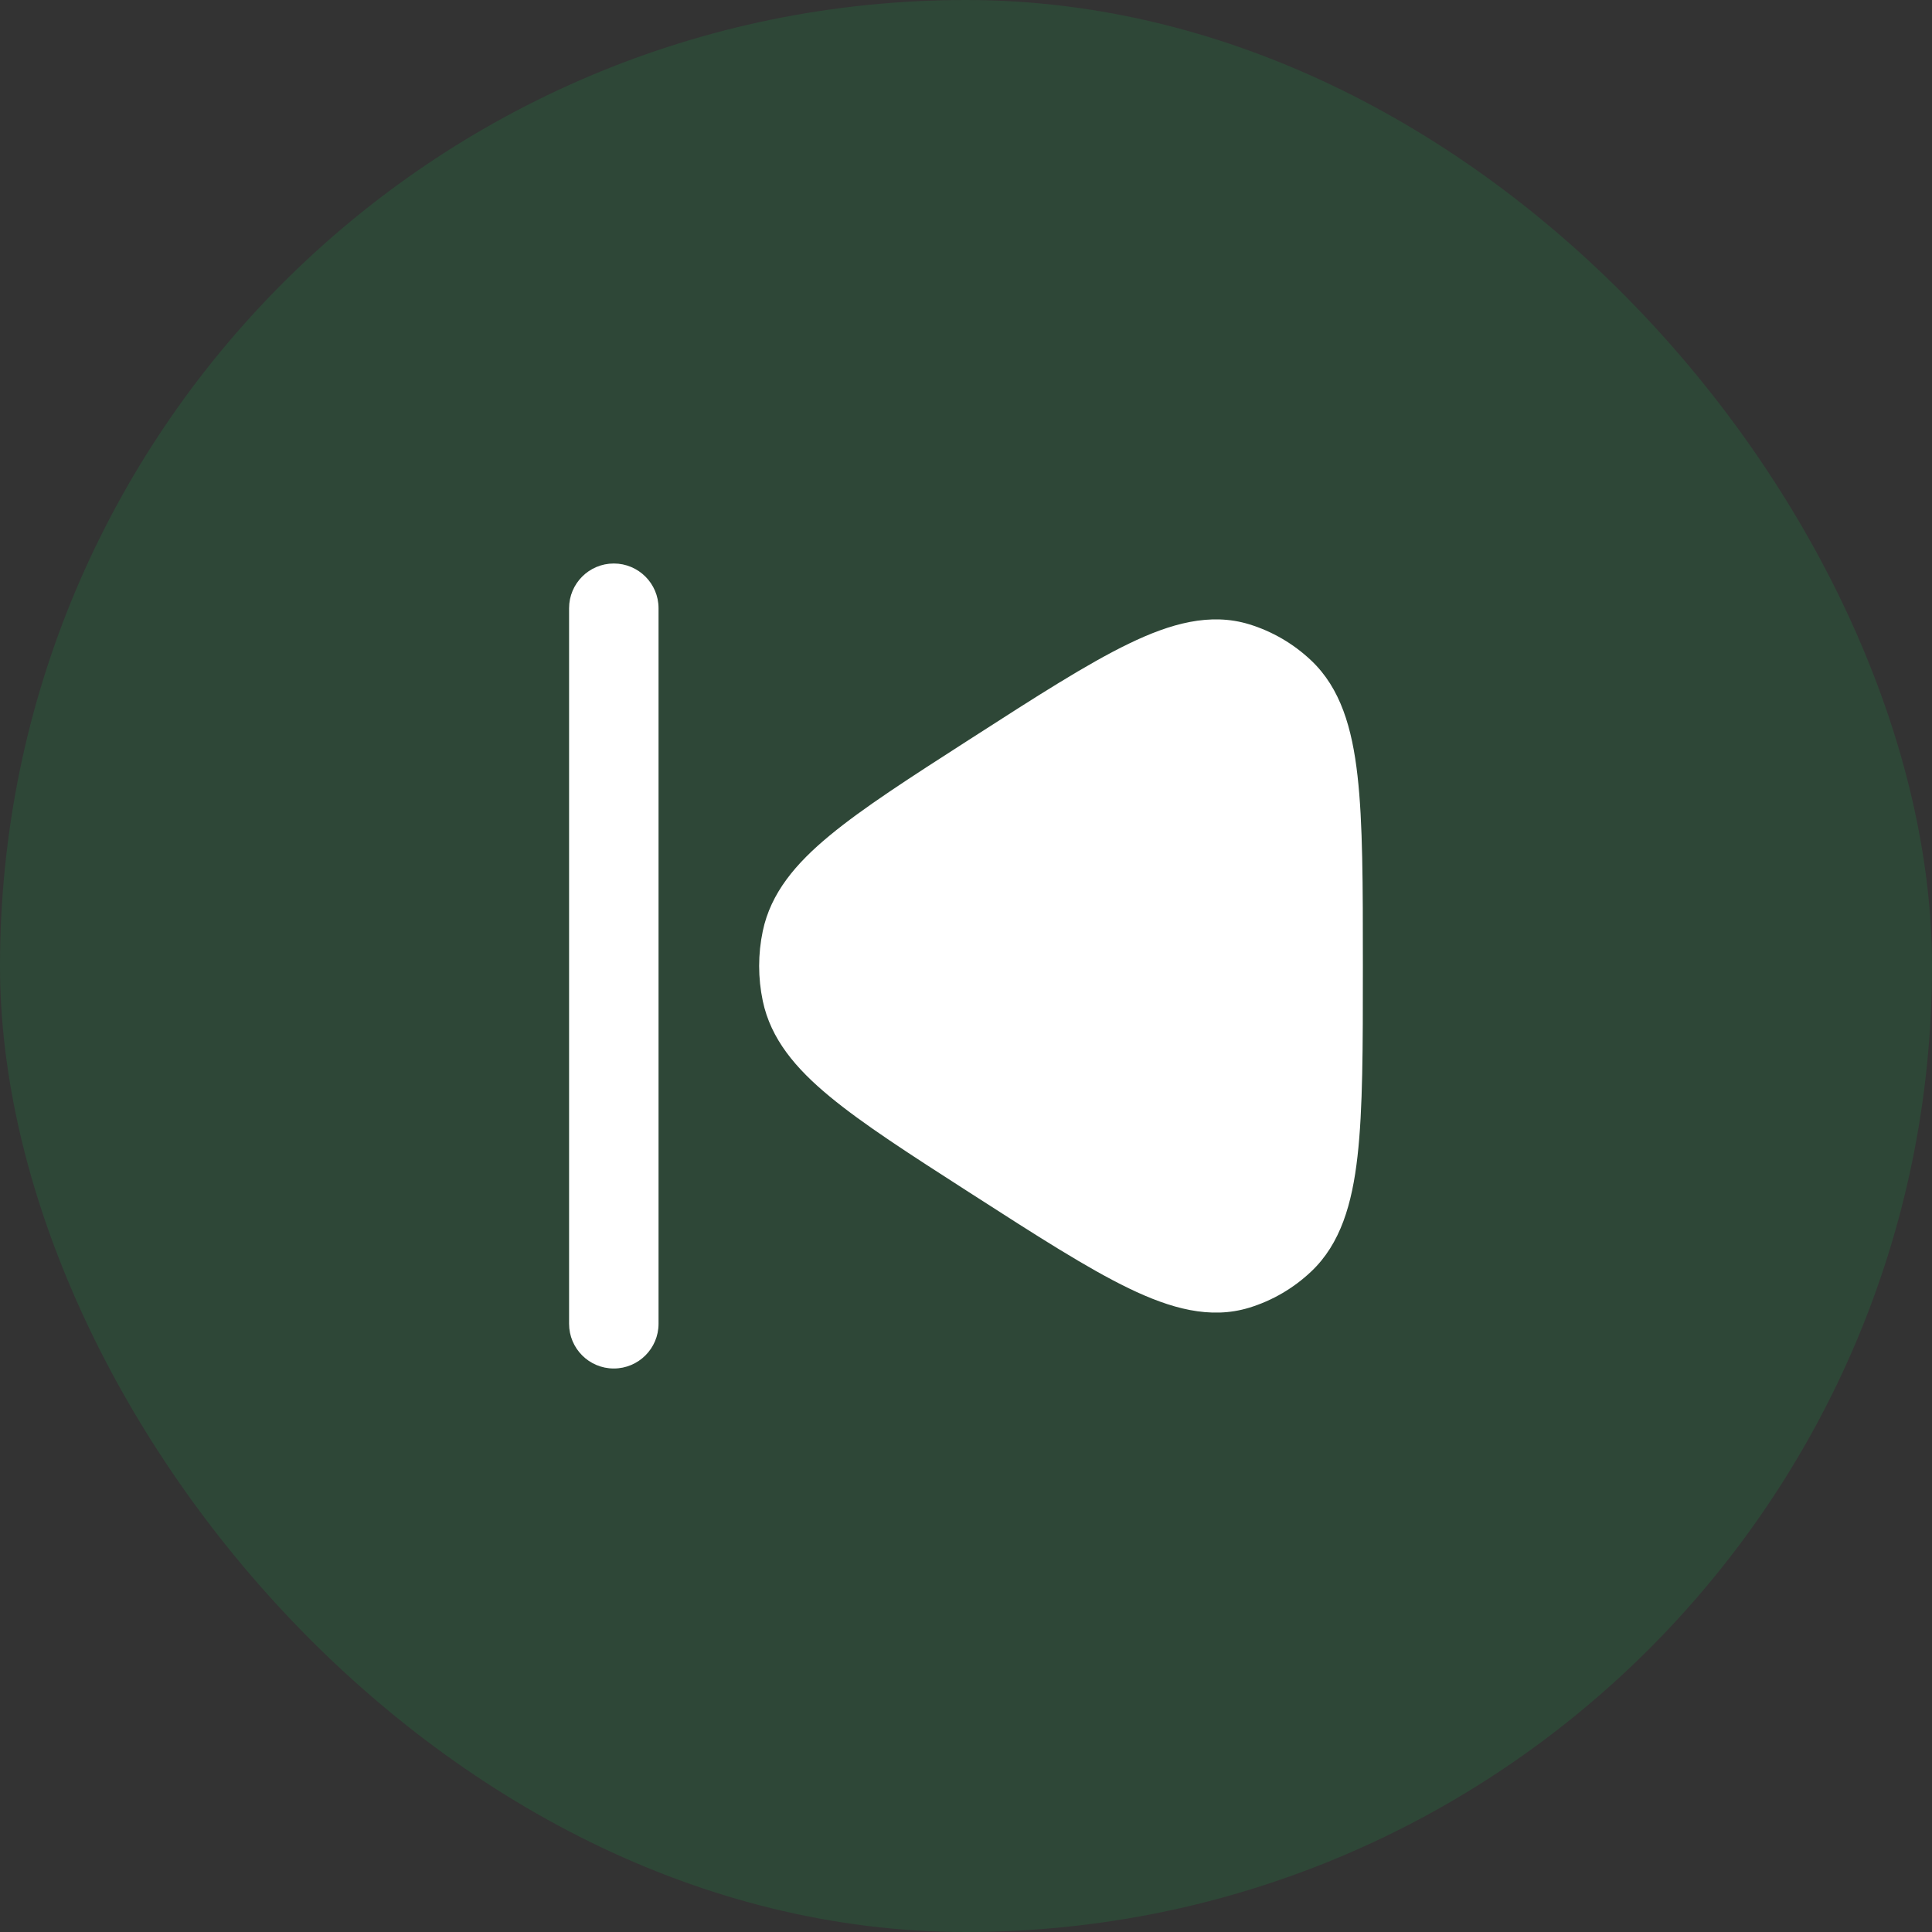 <svg width="36" height="36" viewBox="0 0 36 36" fill="none" xmlns="http://www.w3.org/2000/svg">
<rect x="0" y="0" width="36" height="36" fill="#333333" stroke="none"/>
<rect width="36" height="36" rx="18" fill="#00FF5E" fill-opacity="0.1"/>
<path fill-rule="evenodd" clip-rule="evenodd" d="M18.121 22.257L18.046 22.209C16.949 21.504 16.077 20.943 15.458 20.43C14.827 19.909 14.362 19.361 14.213 18.65C14.123 18.222 14.123 17.778 14.213 17.35C14.362 16.639 14.827 16.091 15.458 15.57C16.077 15.057 16.949 14.496 18.046 13.791L18.121 13.743C19.315 12.975 20.262 12.367 21.034 11.994C21.81 11.618 22.549 11.41 23.278 11.633C23.708 11.765 24.102 11.995 24.431 12.306C24.981 12.825 25.195 13.571 25.295 14.453C25.395 15.331 25.395 16.489 25.395 17.958V18.042C25.395 19.511 25.395 20.669 25.295 21.547C25.195 22.429 24.981 23.175 24.431 23.694C24.102 24.005 23.708 24.235 23.278 24.367C22.549 24.59 21.81 24.381 21.034 24.006C20.262 23.633 19.315 23.025 18.121 22.257Z" fill="white"/>
<path fill-rule="evenodd" clip-rule="evenodd" d="M11.437 25.5C11.897 25.5 12.271 25.127 12.271 24.667V11.333C12.271 10.873 11.897 10.5 11.437 10.5C10.977 10.5 10.604 10.873 10.604 11.333V24.667C10.604 25.127 10.977 25.5 11.437 25.5Z" fill="white"/>
</svg>
